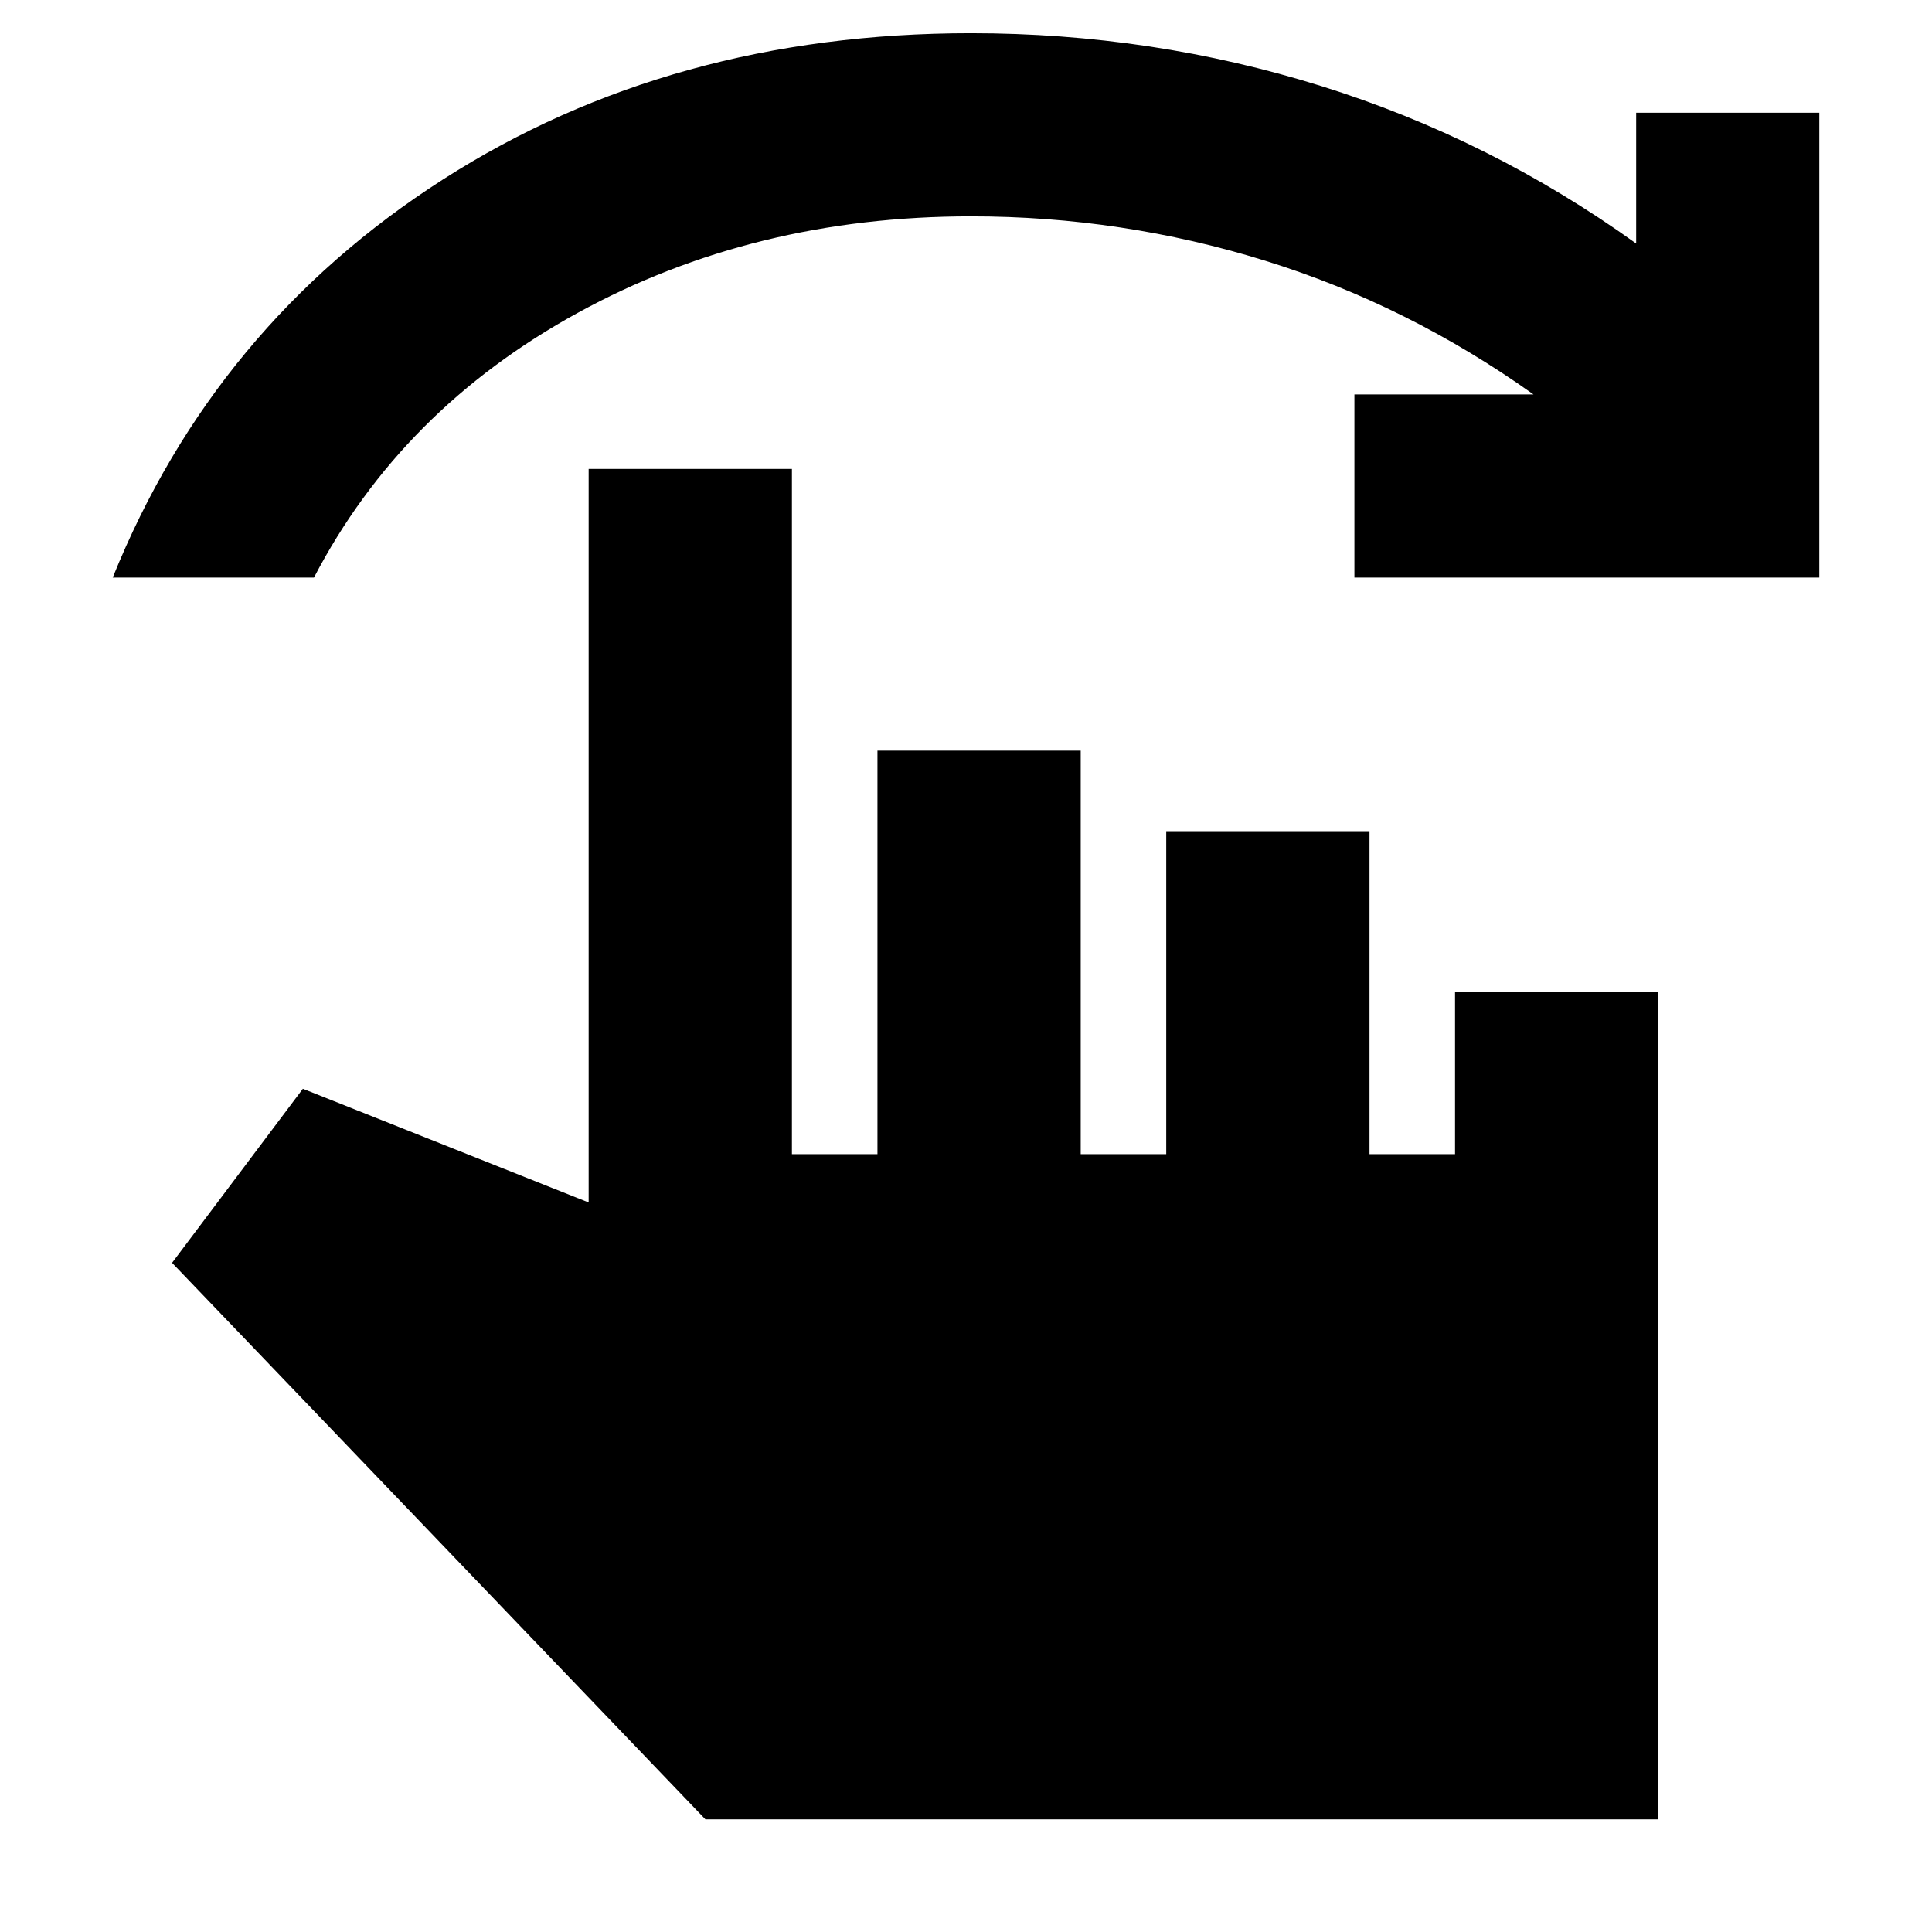 <svg xmlns="http://www.w3.org/2000/svg" height="24" viewBox="0 -960 960 960" width="24"><path d="M56-673q50.5-125 164-197.75t262.5-72.75q90 0 174 26.25T813-839v-65h91v231H673v-91h89q-62.5-44.5-133.5-66.5t-146-22q-108 0-195.5 48T156-673H56ZM350.5-56l-265-276.5 65-86.5 142 56.5V-727h101v340.5H436V-587h101v200.5h42.5V-547h101v160.5H723V-467h101v411H350.5Z"/></svg>